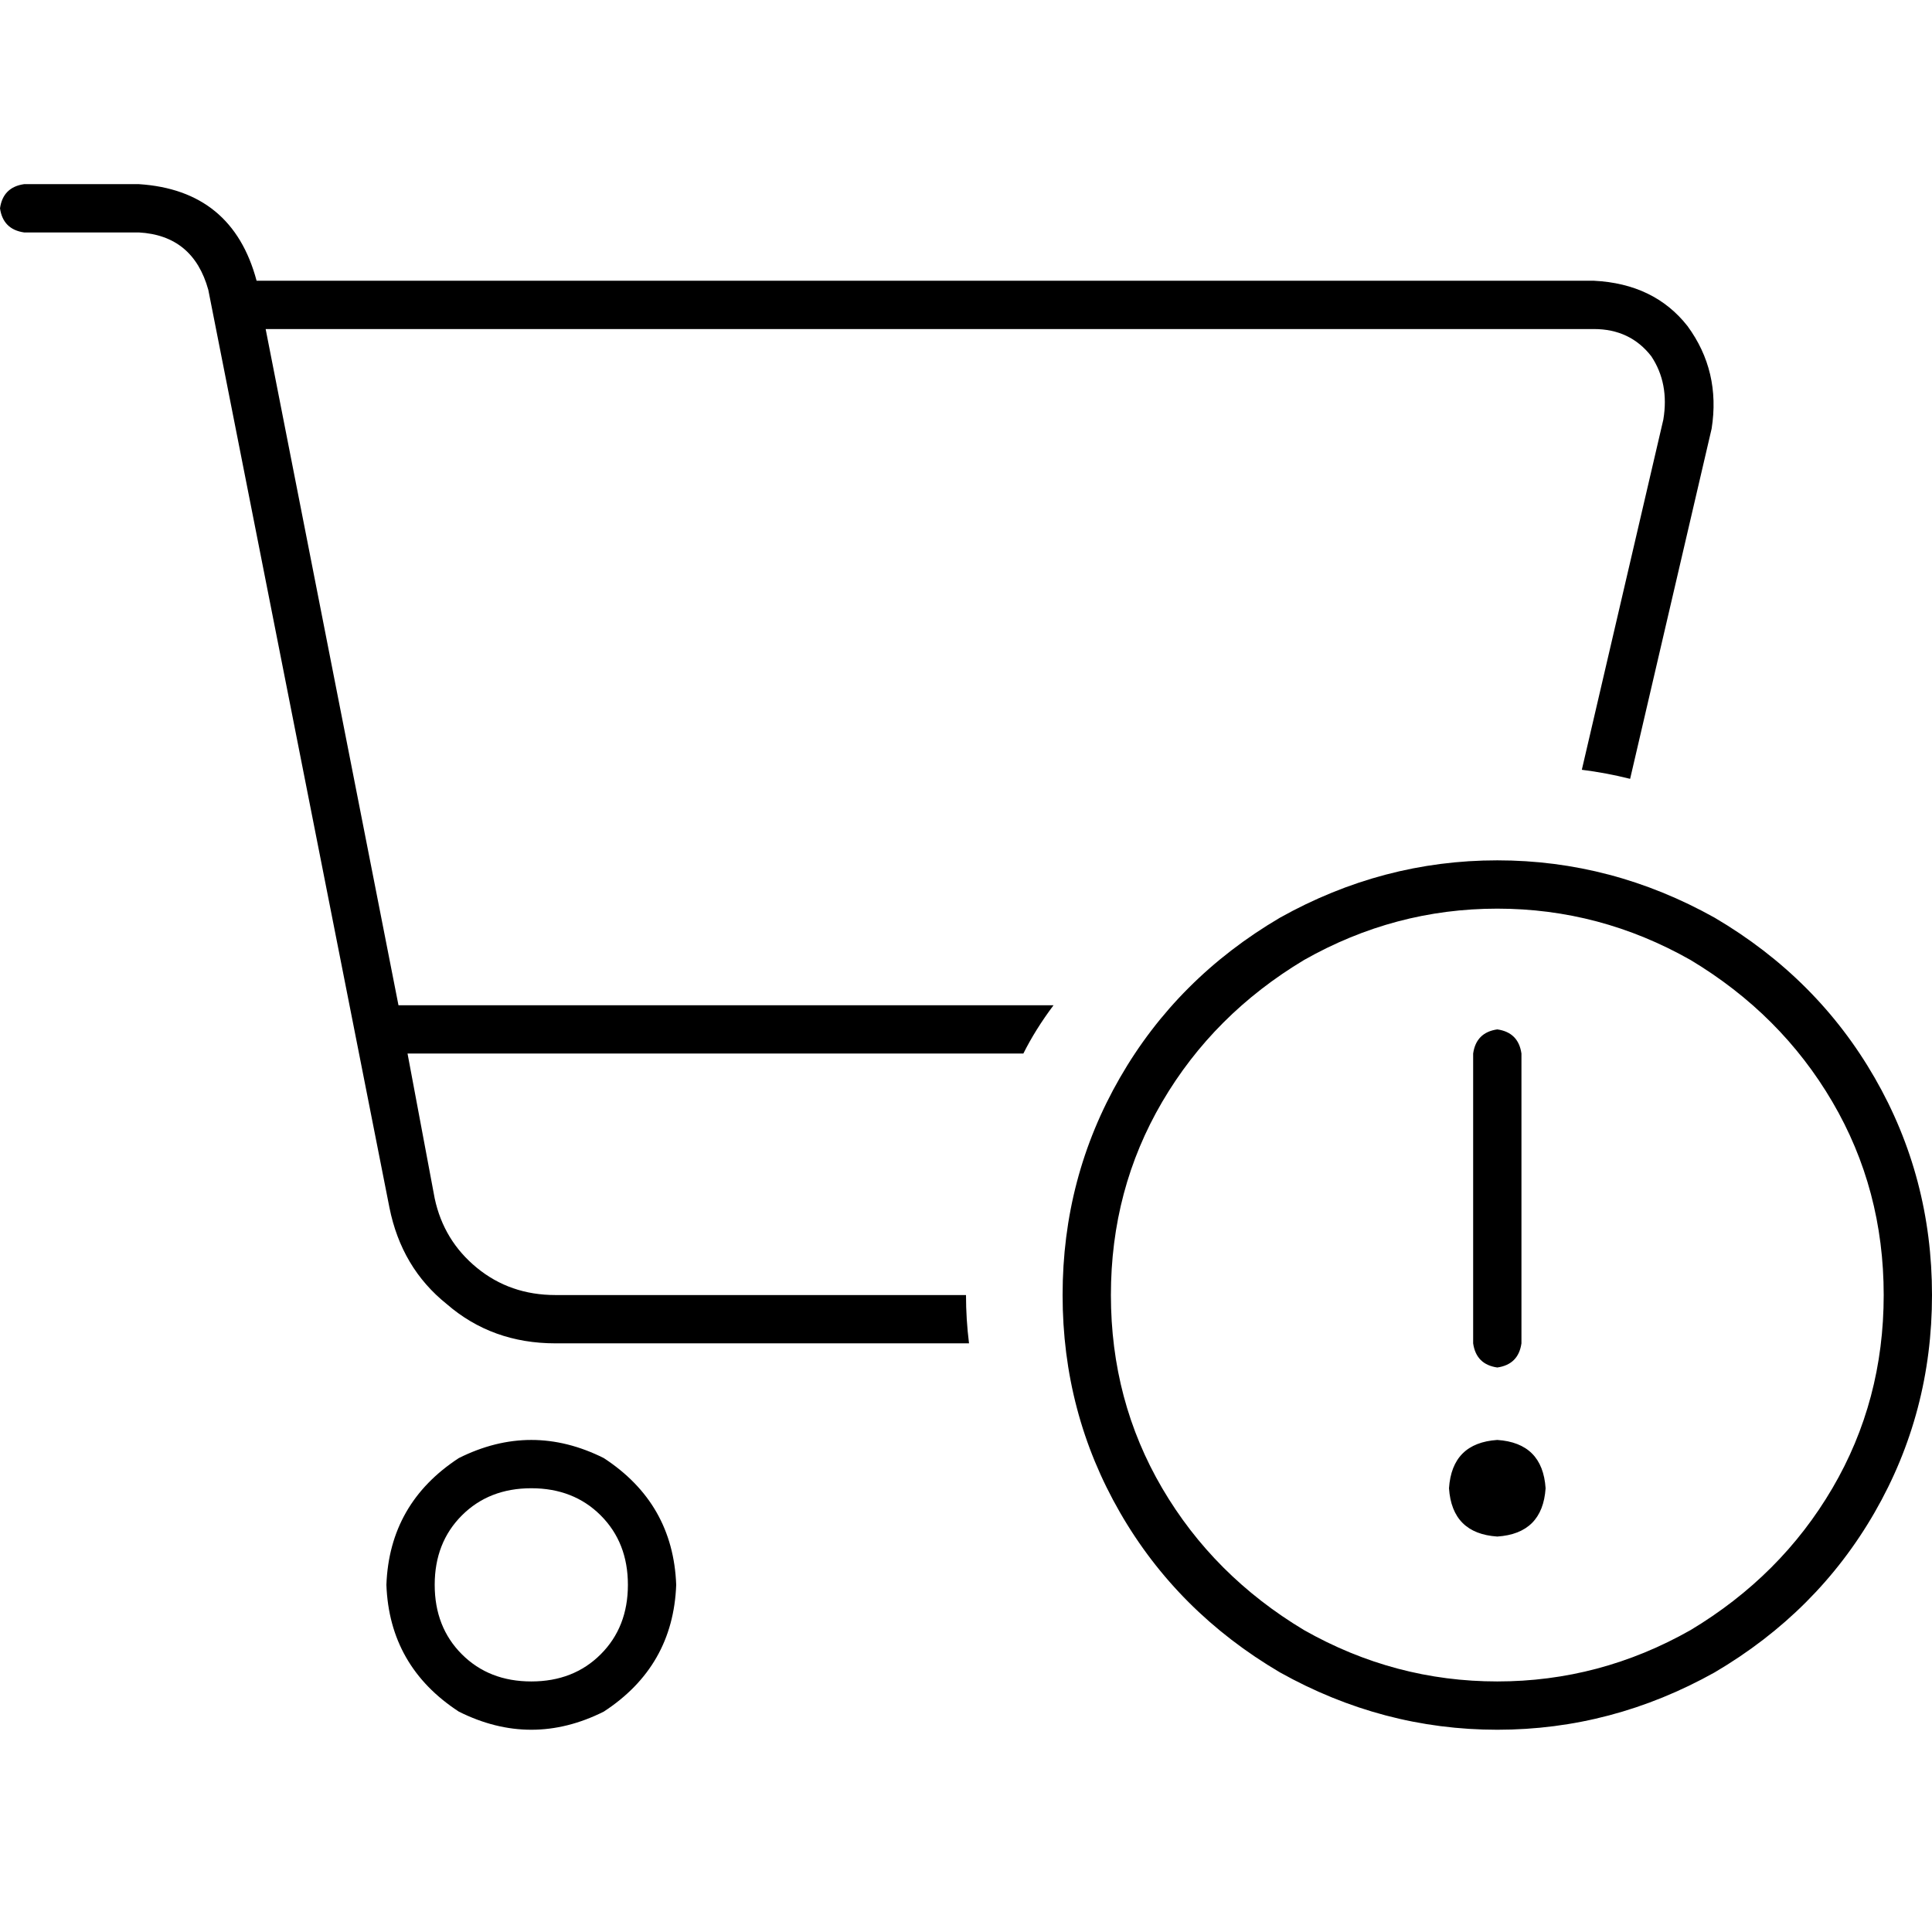 <svg xmlns="http://www.w3.org/2000/svg" viewBox="0 0 512 512">
  <path d="M 6.4 48.8 Q 0.8 49.6 0 55.2 Q 0.8 60.8 6.4 61.6 L 36.8 61.6 L 36.8 61.6 Q 51.2 62.4 55.2 76.8 L 103.2 320 L 103.2 320 Q 106.4 336 118.4 345.6 Q 130.4 356 147.2 356 L 256.8 356 L 256.8 356 Q 256 349.6 256 343.2 L 147.2 343.2 L 147.2 343.2 Q 135.2 343.2 126.4 336 Q 117.6 328.8 115.2 317.6 L 108 279.2 L 108 279.2 L 271.2 279.2 L 271.2 279.2 Q 274.4 272.8 279.2 266.4 L 105.6 266.4 L 105.6 266.4 L 70.4 87.2 L 70.4 87.2 L 422.4 87.2 L 422.4 87.2 Q 432 87.2 437.6 94.4 Q 442.4 101.6 440.8 111.2 L 419.2 204 L 419.2 204 Q 425.6 204.8 432 206.4 L 453.6 113.6 L 453.6 113.6 Q 456 98.4 447.2 86.4 Q 438.4 75.2 422.4 74.4 L 68 74.4 L 68 74.4 Q 61.6 50.4 36.8 48.8 L 6.4 48.8 L 6.4 48.8 Z M 115.2 420 Q 115.2 408.8 122.4 401.6 L 122.4 401.6 L 122.4 401.6 Q 129.6 394.4 140.8 394.4 Q 152 394.4 159.2 401.6 Q 166.4 408.8 166.4 420 Q 166.4 431.2 159.2 438.4 Q 152 445.6 140.8 445.6 Q 129.6 445.6 122.4 438.4 Q 115.2 431.2 115.2 420 L 115.2 420 Z M 179.2 420 Q 178.4 398.4 160 386.4 Q 140.8 376.8 121.6 386.4 Q 103.2 398.4 102.4 420 Q 103.2 441.6 121.6 453.6 Q 140.8 463.2 160 453.6 Q 178.4 441.6 179.2 420 L 179.2 420 Z M 294.4 343.2 Q 294.4 315.2 308 292 L 308 292 L 308 292 Q 321.6 268.8 345.6 254.4 Q 369.6 240.8 396.8 240.8 Q 424 240.8 448 254.4 Q 472 268.8 485.6 292 Q 499.2 315.2 499.2 343.2 Q 499.2 371.2 485.6 394.4 Q 472 417.6 448 432 Q 424 445.6 396.8 445.6 Q 369.6 445.6 345.6 432 Q 321.6 417.6 308 394.4 Q 294.4 371.2 294.4 343.2 L 294.4 343.2 Z M 512 343.2 Q 512 312 496.8 285.6 L 496.8 285.6 L 496.8 285.6 Q 481.6 259.2 454.4 243.2 Q 427.2 228 396.8 228 Q 366.4 228 339.2 243.2 Q 312 259.2 296.8 285.6 Q 281.6 312 281.6 343.2 Q 281.6 374.4 296.8 400.8 Q 312 427.2 339.2 443.2 Q 366.4 458.4 396.8 458.4 Q 427.2 458.4 454.4 443.2 Q 481.6 427.2 496.8 400.8 Q 512 374.4 512 343.2 L 512 343.2 Z M 396.8 407.2 Q 408.8 406.4 409.6 394.4 Q 408.8 382.4 396.8 381.6 Q 384.8 382.4 384 394.4 Q 384.8 406.4 396.8 407.2 L 396.8 407.2 Z M 396.8 272.8 Q 391.2 273.6 390.4 279.2 L 390.4 356 L 390.4 356 Q 391.2 361.6 396.8 362.4 Q 402.4 361.6 403.2 356 L 403.2 279.2 L 403.2 279.2 Q 402.4 273.6 396.8 272.8 L 396.8 272.8 Z" />
</svg>